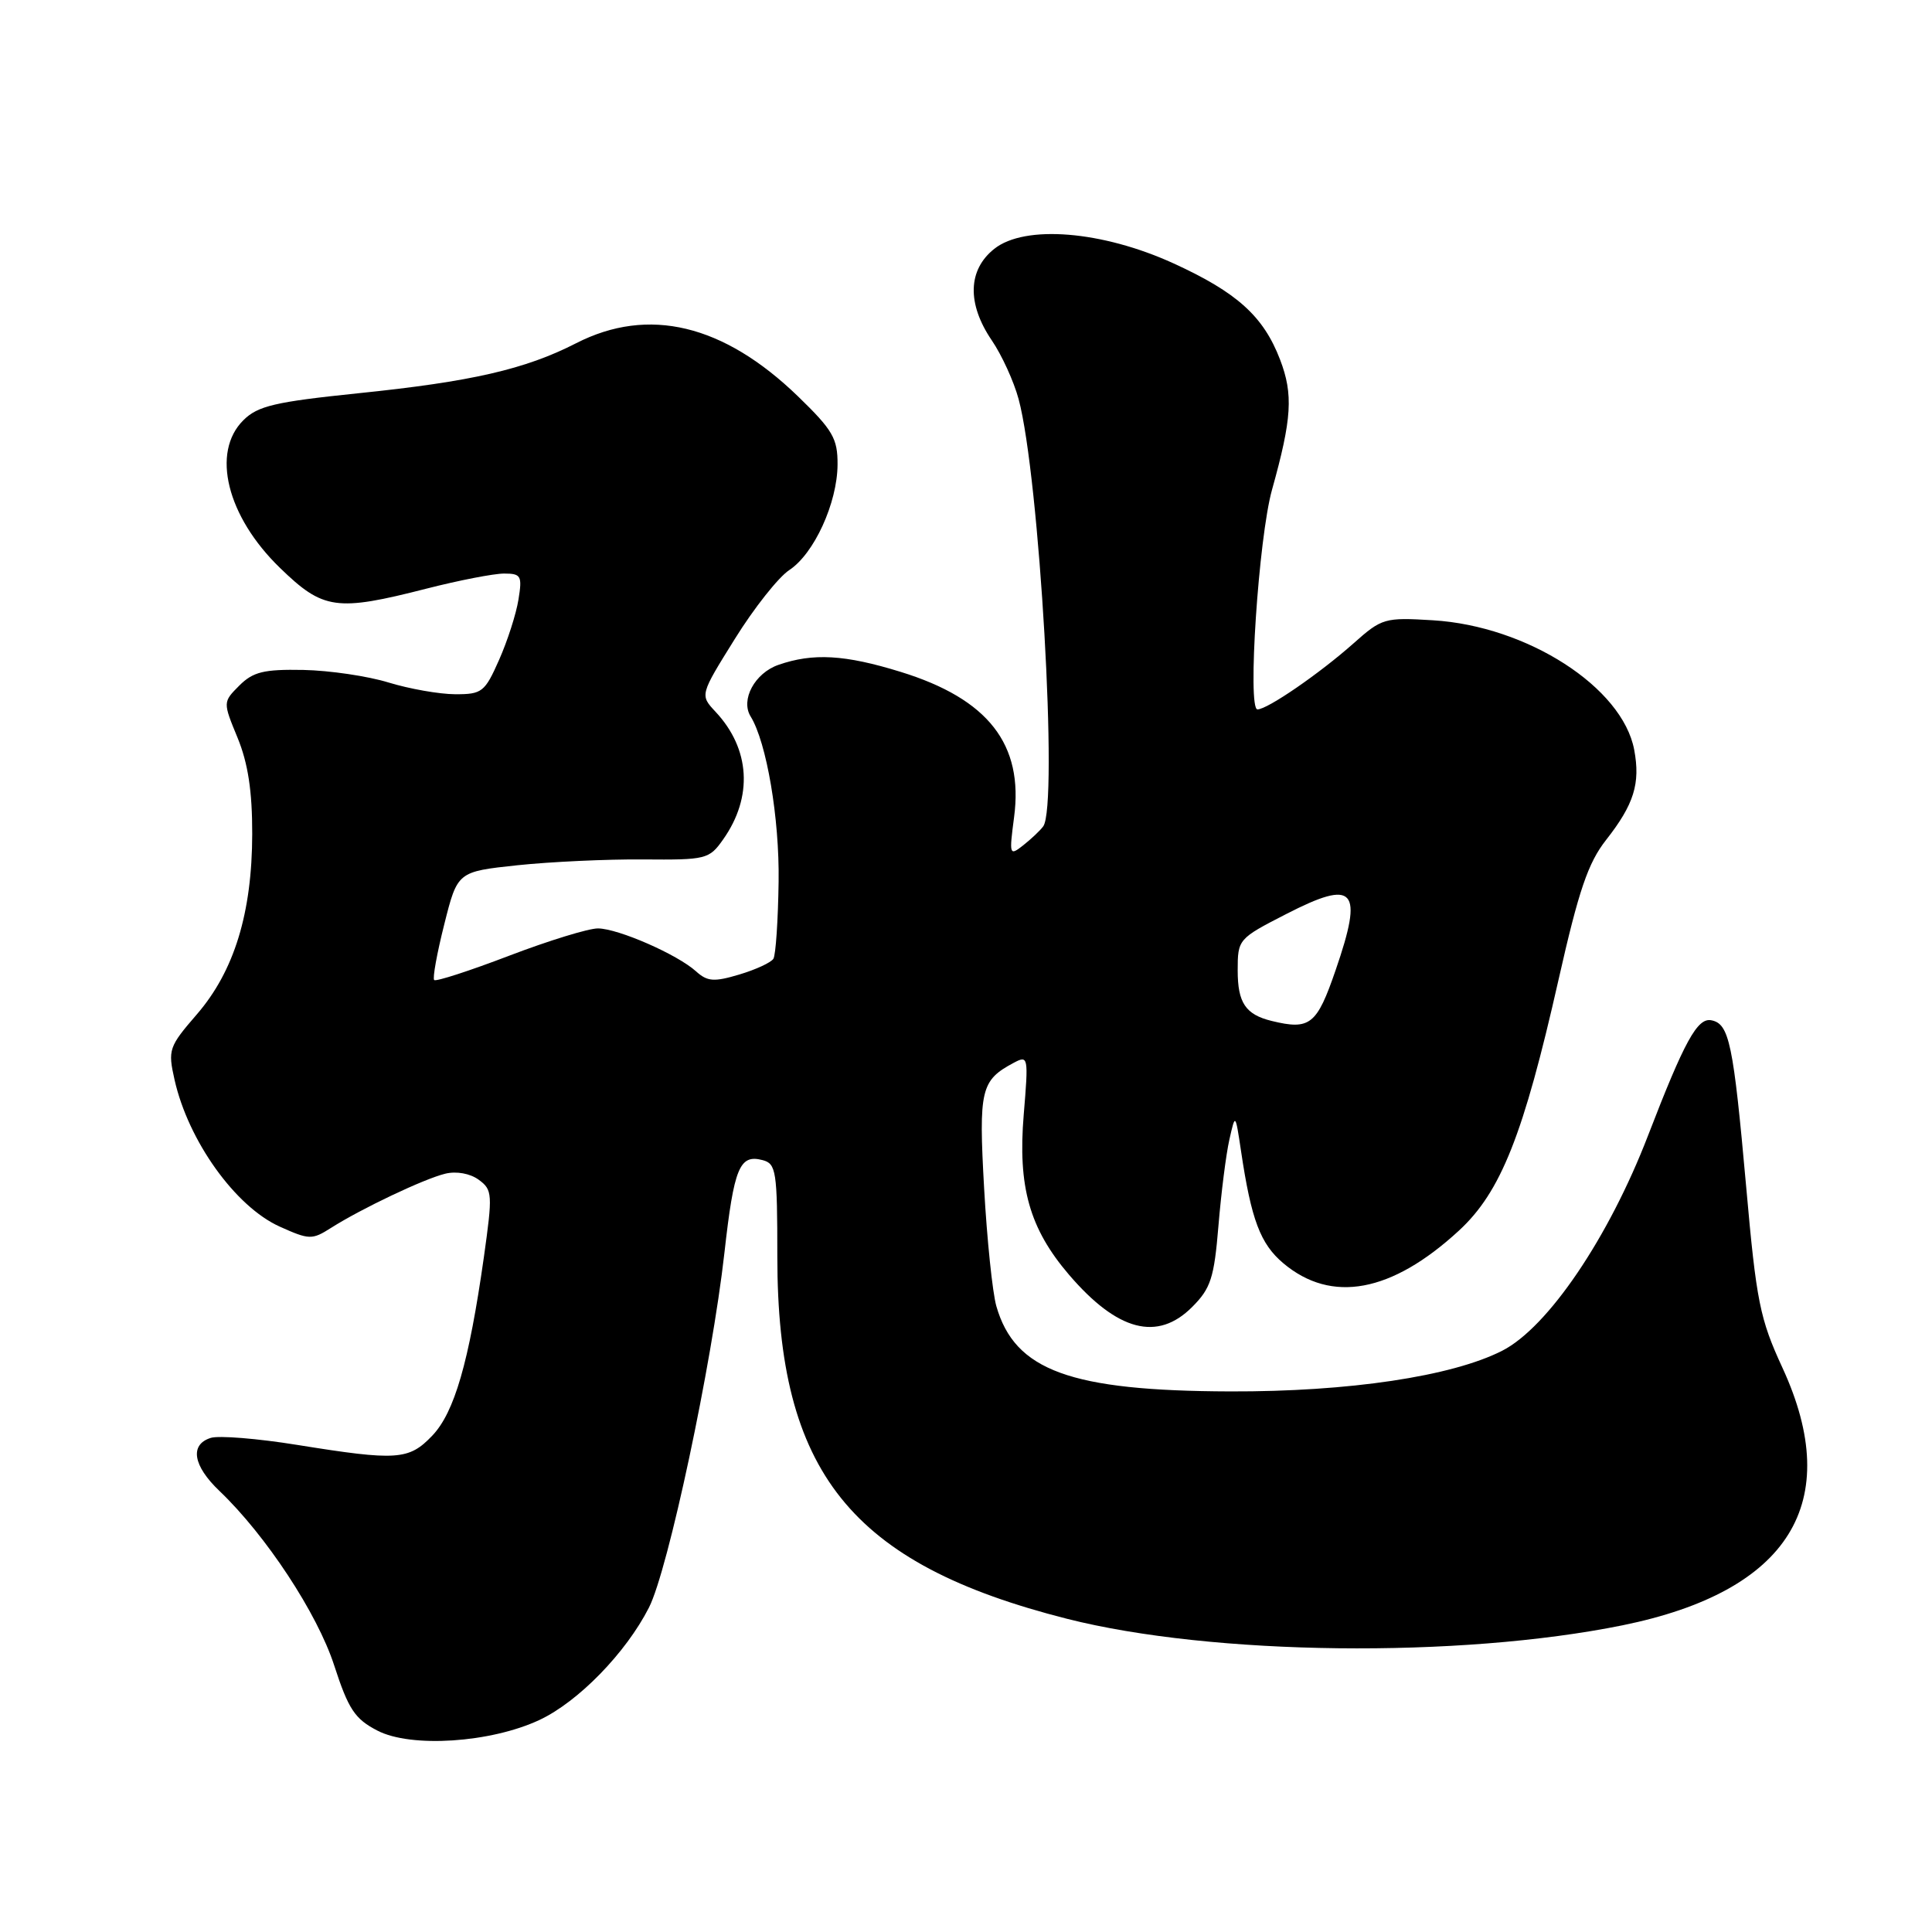 <?xml version="1.0" encoding="UTF-8" standalone="no"?>
<!DOCTYPE svg PUBLIC "-//W3C//DTD SVG 1.1//EN" "http://www.w3.org/Graphics/SVG/1.1/DTD/svg11.dtd" >
<svg xmlns="http://www.w3.org/2000/svg" xmlns:xlink="http://www.w3.org/1999/xlink" version="1.1" viewBox="0 0 256 256">
 <g >
 <path fill="currentColor"
d=" M 71.49 227.90 C 76.62 225.49 82.94 219.01 85.99 213.01 C 88.53 208.03 94.33 180.79 95.99 166.00 C 97.26 154.70 97.99 152.92 101.04 153.72 C 102.85 154.19 103.00 155.15 103.00 166.51 C 103.00 195.10 112.70 207.22 141.39 214.50 C 160.61 219.37 193.37 219.75 215.00 215.36 C 237.10 210.86 244.41 199.09 236.19 181.25 C 233.19 174.75 232.73 172.48 231.38 157.28 C 229.67 138.20 229.14 135.65 226.75 135.19 C 224.91 134.84 223.20 137.95 218.38 150.45 C 213.16 164.01 205.11 175.89 199.05 178.98 C 192.37 182.38 178.75 184.42 163.00 184.37 C 141.82 184.30 134.47 181.62 132.02 173.07 C 131.51 171.28 130.78 164.24 130.40 157.43 C 129.67 144.37 129.96 143.16 134.32 140.83 C 136.25 139.80 136.29 140.00 135.65 147.68 C 134.85 157.26 136.41 162.79 141.65 168.91 C 148.07 176.40 153.37 177.79 157.97 173.18 C 160.43 170.72 160.88 169.34 161.45 162.43 C 161.81 158.07 162.46 152.93 162.90 151.00 C 163.69 147.50 163.69 147.50 164.44 152.50 C 165.80 161.64 167.00 164.82 170.05 167.39 C 176.44 172.76 184.40 171.28 193.32 163.06 C 198.87 157.94 201.87 150.39 206.52 129.79 C 209.19 117.97 210.43 114.33 212.82 111.29 C 216.51 106.59 217.38 103.81 216.54 99.35 C 214.98 91.07 202.37 82.95 189.87 82.19 C 183.48 81.80 183.10 81.91 179.37 85.23 C 174.86 89.24 167.94 94.00 166.62 94.00 C 165.26 94.00 166.77 71.25 168.55 64.89 C 171.18 55.47 171.38 52.27 169.62 47.66 C 167.42 41.91 163.92 38.75 155.50 34.90 C 146.04 30.58 135.81 29.75 131.75 32.97 C 128.24 35.75 128.11 40.23 131.41 45.09 C 132.74 47.04 134.34 50.54 134.97 52.88 C 137.73 63.13 140.25 106.76 138.23 109.50 C 137.83 110.05 136.64 111.17 135.59 112.00 C 133.75 113.45 133.71 113.32 134.37 108.29 C 135.65 98.63 130.95 92.61 119.35 89.03 C 111.95 86.74 107.73 86.50 103.14 88.10 C 100.01 89.19 98.10 92.73 99.46 94.93 C 101.58 98.36 103.29 108.44 103.17 116.81 C 103.10 121.94 102.79 126.54 102.48 127.04 C 102.17 127.54 100.14 128.48 97.96 129.13 C 94.61 130.13 93.74 130.07 92.23 128.71 C 89.75 126.47 81.94 123.05 79.24 123.02 C 78.00 123.01 72.70 124.64 67.46 126.64 C 62.23 128.64 57.76 130.09 57.53 129.86 C 57.30 129.63 57.90 126.31 58.87 122.47 C 60.62 115.50 60.62 115.50 68.56 114.65 C 72.93 114.19 80.41 113.84 85.20 113.88 C 93.57 113.95 93.97 113.86 95.82 111.23 C 99.80 105.60 99.42 99.22 94.80 94.30 C 92.74 92.09 92.74 92.09 97.37 84.66 C 99.91 80.57 103.16 76.47 104.58 75.54 C 107.87 73.38 110.95 66.65 110.98 61.56 C 111.00 58.10 110.35 56.99 105.75 52.53 C 95.86 42.96 85.92 40.58 76.34 45.48 C 69.58 48.94 62.47 50.57 47.46 52.11 C 36.44 53.25 34.16 53.78 32.25 55.68 C 27.96 59.93 30.06 68.43 37.10 75.25 C 42.83 80.81 44.56 81.05 56.50 78.00 C 60.80 76.90 65.43 76.00 66.79 76.00 C 69.05 76.00 69.21 76.30 68.70 79.44 C 68.40 81.34 67.24 84.94 66.13 87.44 C 64.24 91.71 63.87 92.00 60.31 91.99 C 58.21 91.98 54.25 91.28 51.50 90.44 C 48.75 89.59 43.67 88.84 40.20 88.77 C 34.96 88.67 33.54 89.02 31.71 90.84 C 29.53 93.03 29.53 93.03 31.48 97.76 C 32.86 101.12 33.43 104.83 33.42 110.50 C 33.40 120.98 31.04 128.67 26.08 134.41 C 22.37 138.70 22.23 139.09 23.13 143.08 C 24.95 151.17 31.18 159.88 37.06 162.53 C 40.97 164.29 41.35 164.30 43.85 162.71 C 47.88 160.15 56.19 156.20 59.00 155.52 C 60.48 155.16 62.29 155.49 63.43 156.32 C 65.26 157.66 65.29 158.21 64.11 166.62 C 62.14 180.50 60.21 187.17 57.27 190.24 C 54.17 193.48 52.61 193.58 39.40 191.46 C 34.14 190.61 28.97 190.19 27.92 190.53 C 25.11 191.42 25.57 194.22 29.08 197.56 C 35.24 203.44 42.05 213.79 44.28 220.67 C 46.17 226.49 47.02 227.77 50.00 229.31 C 54.46 231.63 65.03 230.93 71.49 227.90 Z  M 168.50 135.28 C 165.04 134.43 164.00 132.88 164.00 128.58 C 164.00 124.46 164.08 124.37 170.44 121.11 C 179.54 116.44 180.70 117.75 176.98 128.54 C 174.49 135.80 173.58 136.52 168.50 135.28 Z "/>
</g>
</svg>